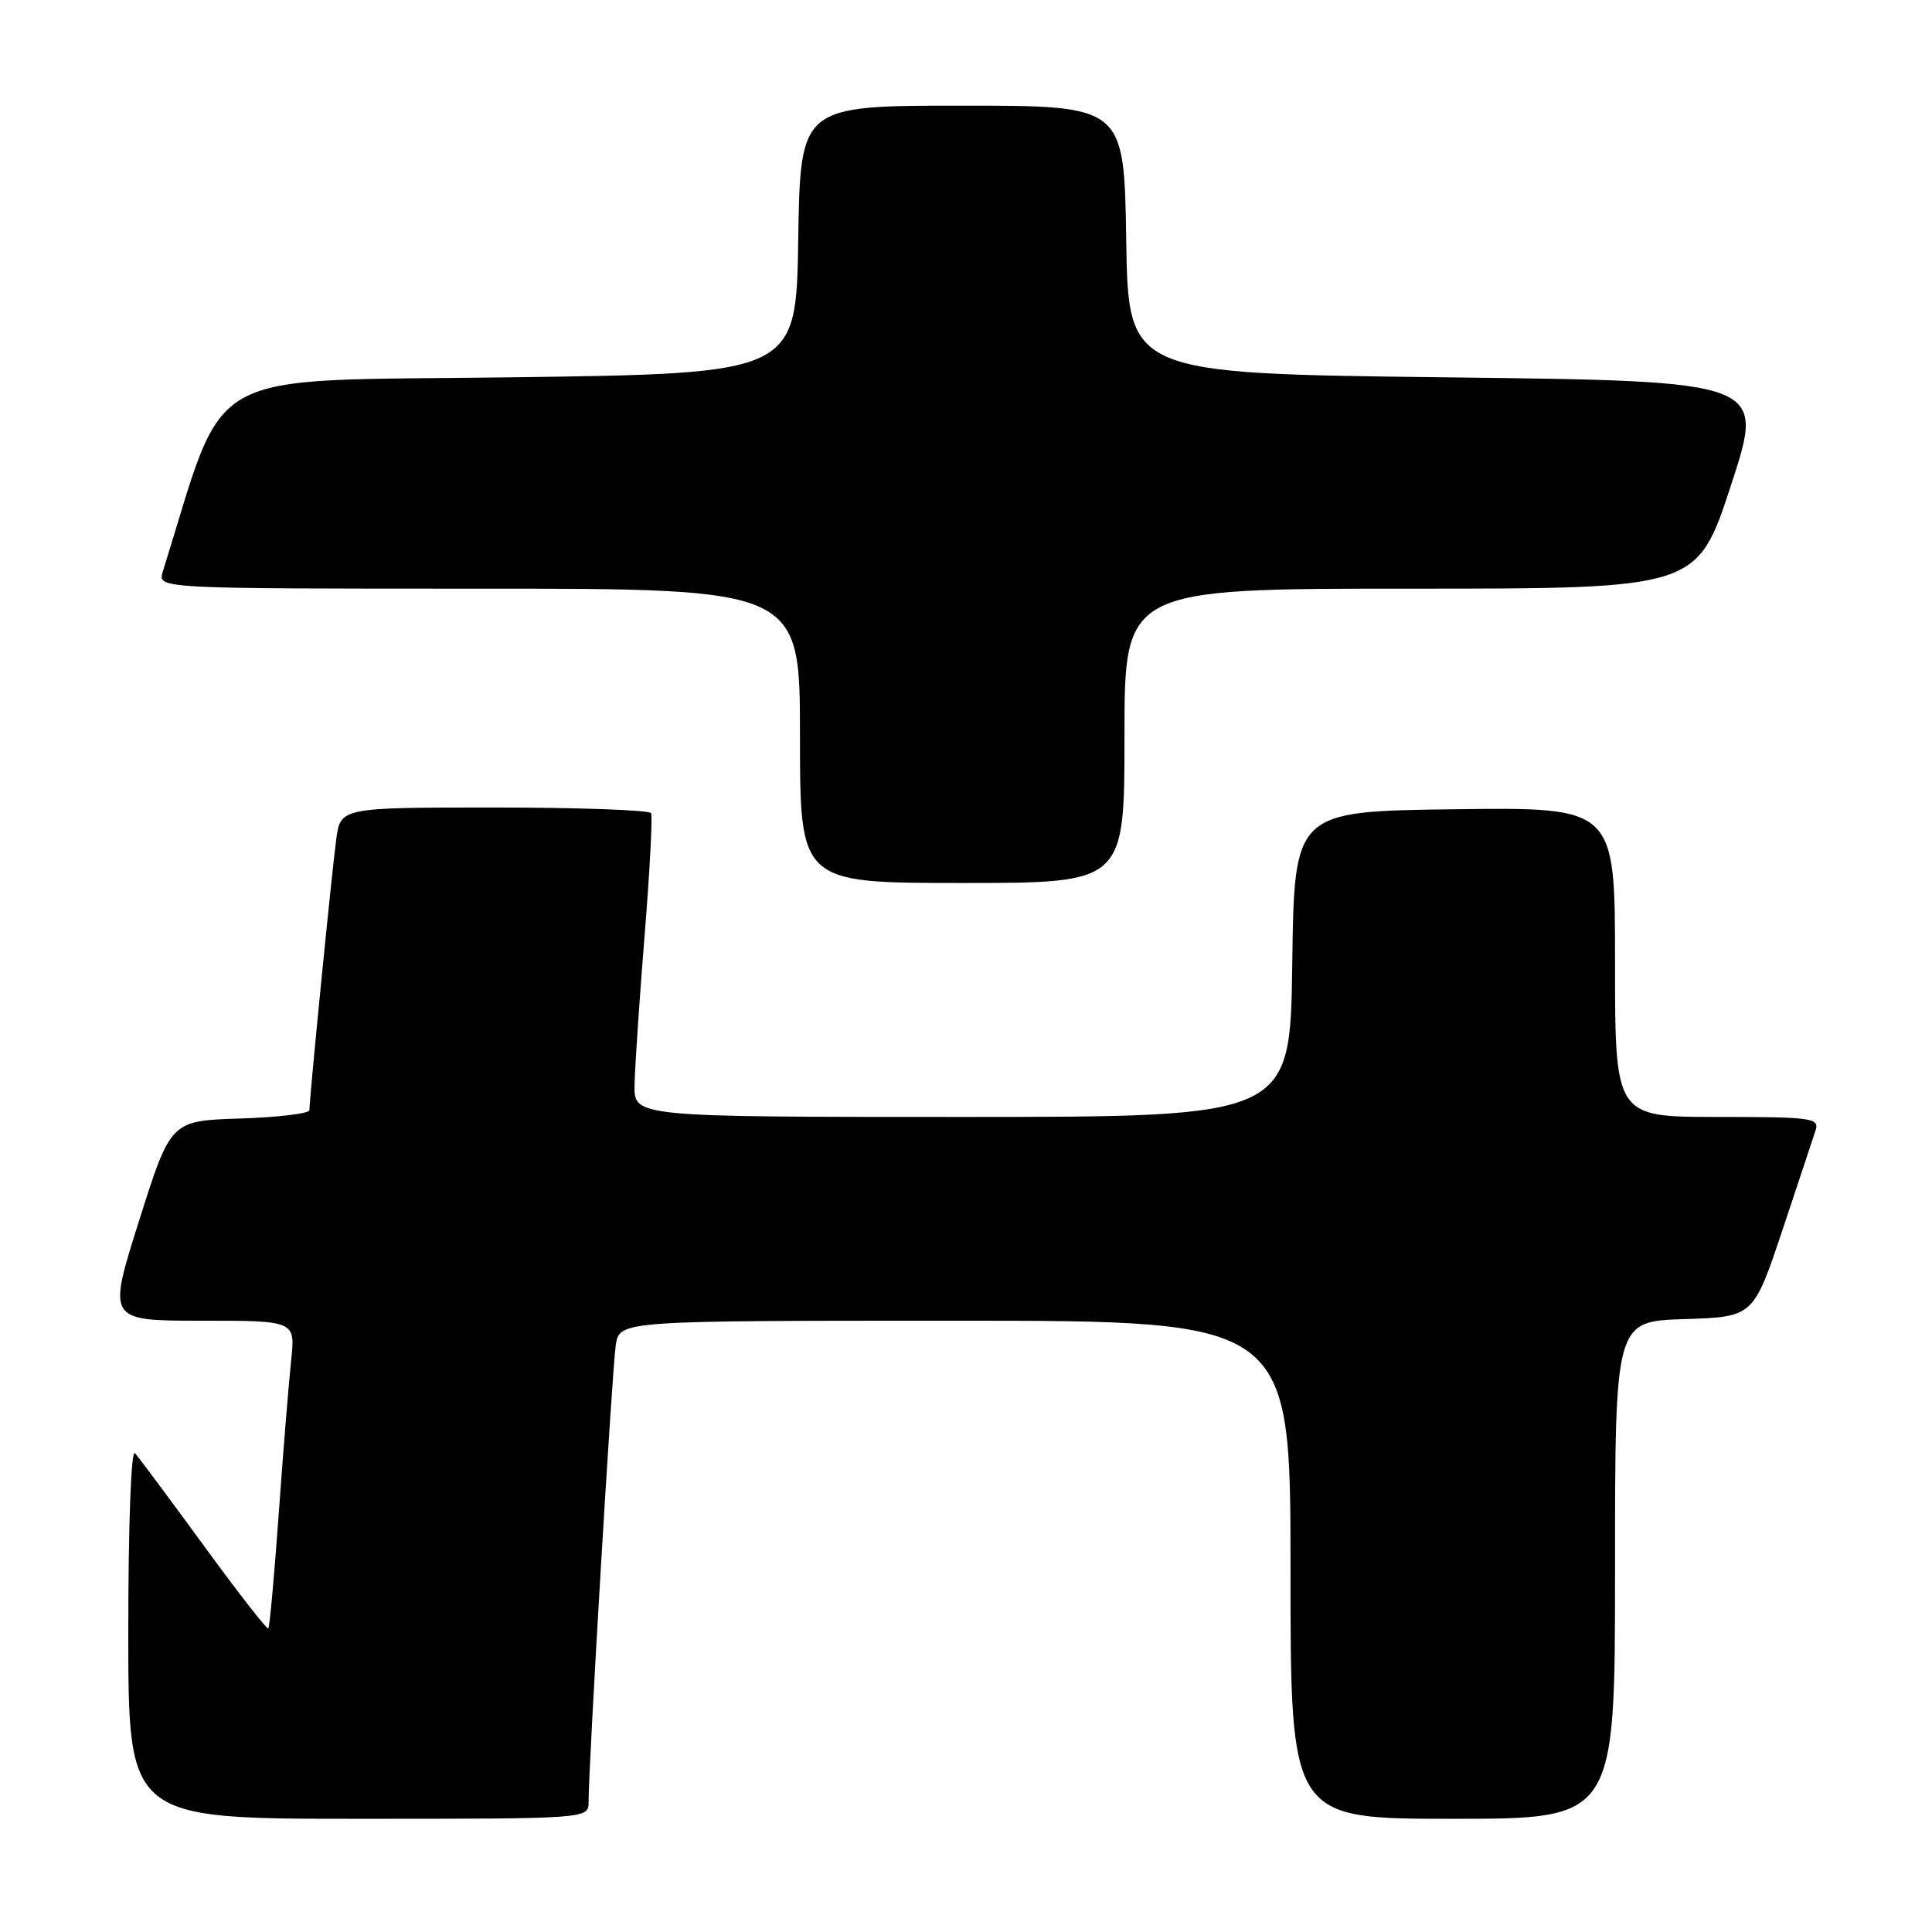 <?xml version="1.0" encoding="UTF-8" standalone="no"?>
<!DOCTYPE svg PUBLIC "-//W3C//DTD SVG 1.1//EN" "http://www.w3.org/Graphics/SVG/1.1/DTD/svg11.dtd" >
<svg xmlns="http://www.w3.org/2000/svg" xmlns:xlink="http://www.w3.org/1999/xlink" version="1.1" viewBox="0 0 256 256">
 <g >
 <path fill="currentColor"
d=" M 77.99 238.75 C 77.96 234.29 81.11 181.42 81.59 178.25 C 82.09 175.00 82.09 175.00 126.55 175.00 C 171.00 175.00 171.00 175.00 171.00 208.00 C 171.00 241.00 171.00 241.00 192.50 241.00 C 214.00 241.00 214.00 241.00 214.00 208.04 C 214.00 175.08 214.00 175.08 223.16 174.79 C 232.33 174.50 232.33 174.50 236.18 163.00 C 238.29 156.68 240.27 150.71 240.58 149.75 C 241.09 148.14 240.03 148.00 227.57 148.00 C 214.00 148.00 214.00 148.00 214.00 127.48 C 214.00 106.96 214.00 106.96 192.75 107.23 C 171.50 107.50 171.50 107.50 171.23 127.75 C 170.96 148.00 170.96 148.00 127.48 148.00 C 84.00 148.00 84.00 148.00 84.08 143.75 C 84.13 141.41 84.72 132.53 85.41 124.00 C 86.10 115.47 86.48 108.16 86.27 107.75 C 86.06 107.34 76.71 107.00 65.50 107.00 C 45.12 107.00 45.12 107.00 44.55 111.25 C 43.97 115.47 41.00 145.53 41.00 147.10 C 41.00 147.55 36.86 148.05 31.81 148.21 C 22.62 148.50 22.62 148.50 18.43 161.75 C 14.24 175.00 14.24 175.00 26.69 175.00 C 39.14 175.00 39.14 175.00 38.58 180.25 C 38.27 183.14 37.53 192.24 36.94 200.48 C 36.35 208.72 35.73 215.61 35.55 215.78 C 35.38 215.95 31.53 211.01 27.00 204.80 C 22.46 198.58 18.36 193.07 17.88 192.55 C 17.37 192.00 17.00 202.09 17.00 216.30 C 17.00 241.00 17.00 241.00 47.50 241.00 C 78.00 241.00 78.00 241.00 77.99 238.75 Z  M 149.00 97.50 C 149.00 78.00 149.00 78.00 186.94 78.00 C 224.89 78.00 224.89 78.00 229.38 64.25 C 233.88 50.50 233.88 50.50 191.69 50.00 C 149.50 49.50 149.50 49.50 149.23 31.75 C 148.95 14.00 148.95 14.00 127.50 14.00 C 106.05 14.00 106.05 14.00 105.77 31.75 C 105.50 49.50 105.50 49.50 67.54 50.00 C 26.01 50.55 30.18 48.21 21.57 75.75 C 20.87 78.00 20.87 78.00 63.43 78.00 C 106.00 78.00 106.00 78.00 106.00 97.50 C 106.00 117.00 106.00 117.00 127.50 117.00 C 149.00 117.00 149.00 117.00 149.00 97.50 Z "/>
</g>
</svg>